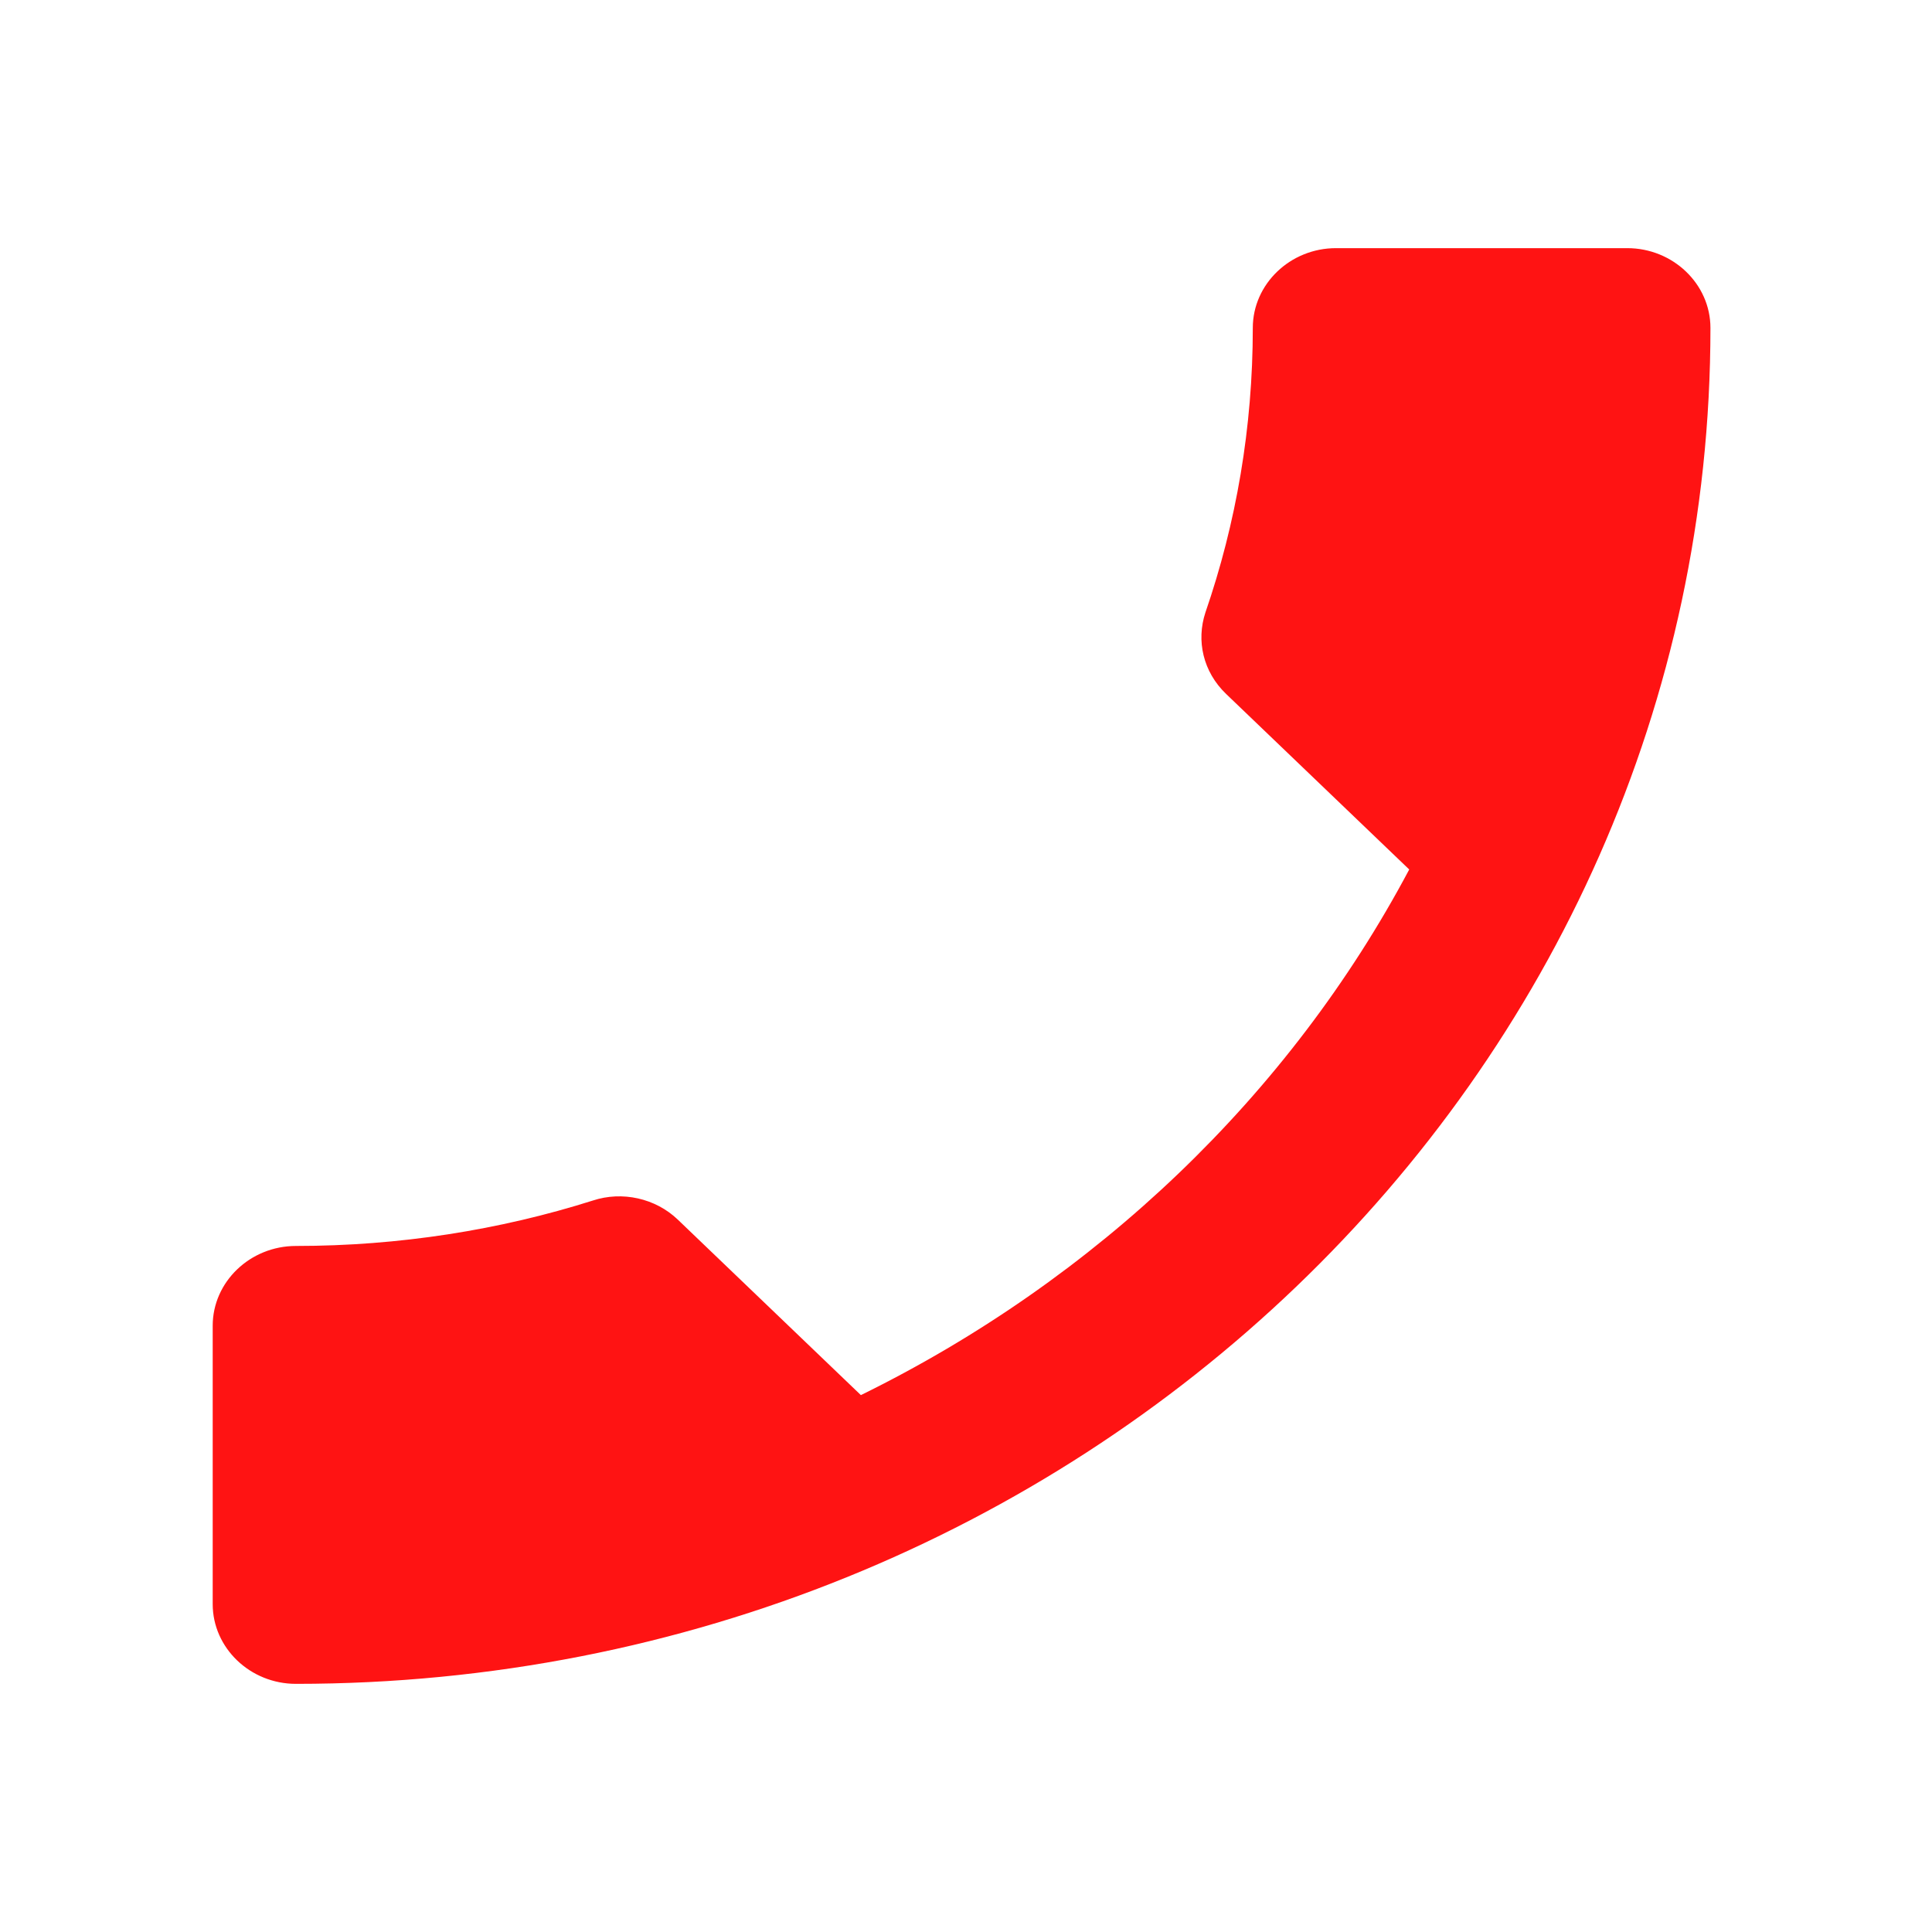 <svg width="218" height="218" viewBox="0 0 218 218" fill="none" xmlns="http://www.w3.org/2000/svg">
<path d="M159.012 98.11C145.492 123.58 123.71 144.37 97.139 157.42L76.484 137.62C73.949 135.19 70.193 134.38 66.907 135.46C56.392 138.79 45.031 140.59 33.389 140.59C28.225 140.59 24 144.64 24 149.59V181C24 185.95 28.225 190 33.389 190C121.551 190 193 121.51 193 37C193 32.05 188.775 28 183.611 28H150.75C145.586 28 141.361 32.05 141.361 37C141.361 48.25 139.483 59.05 136.009 69.13C134.977 72.28 135.728 75.79 138.357 78.31L159.012 98.11Z" fill="#FF1313"/>
</svg>
